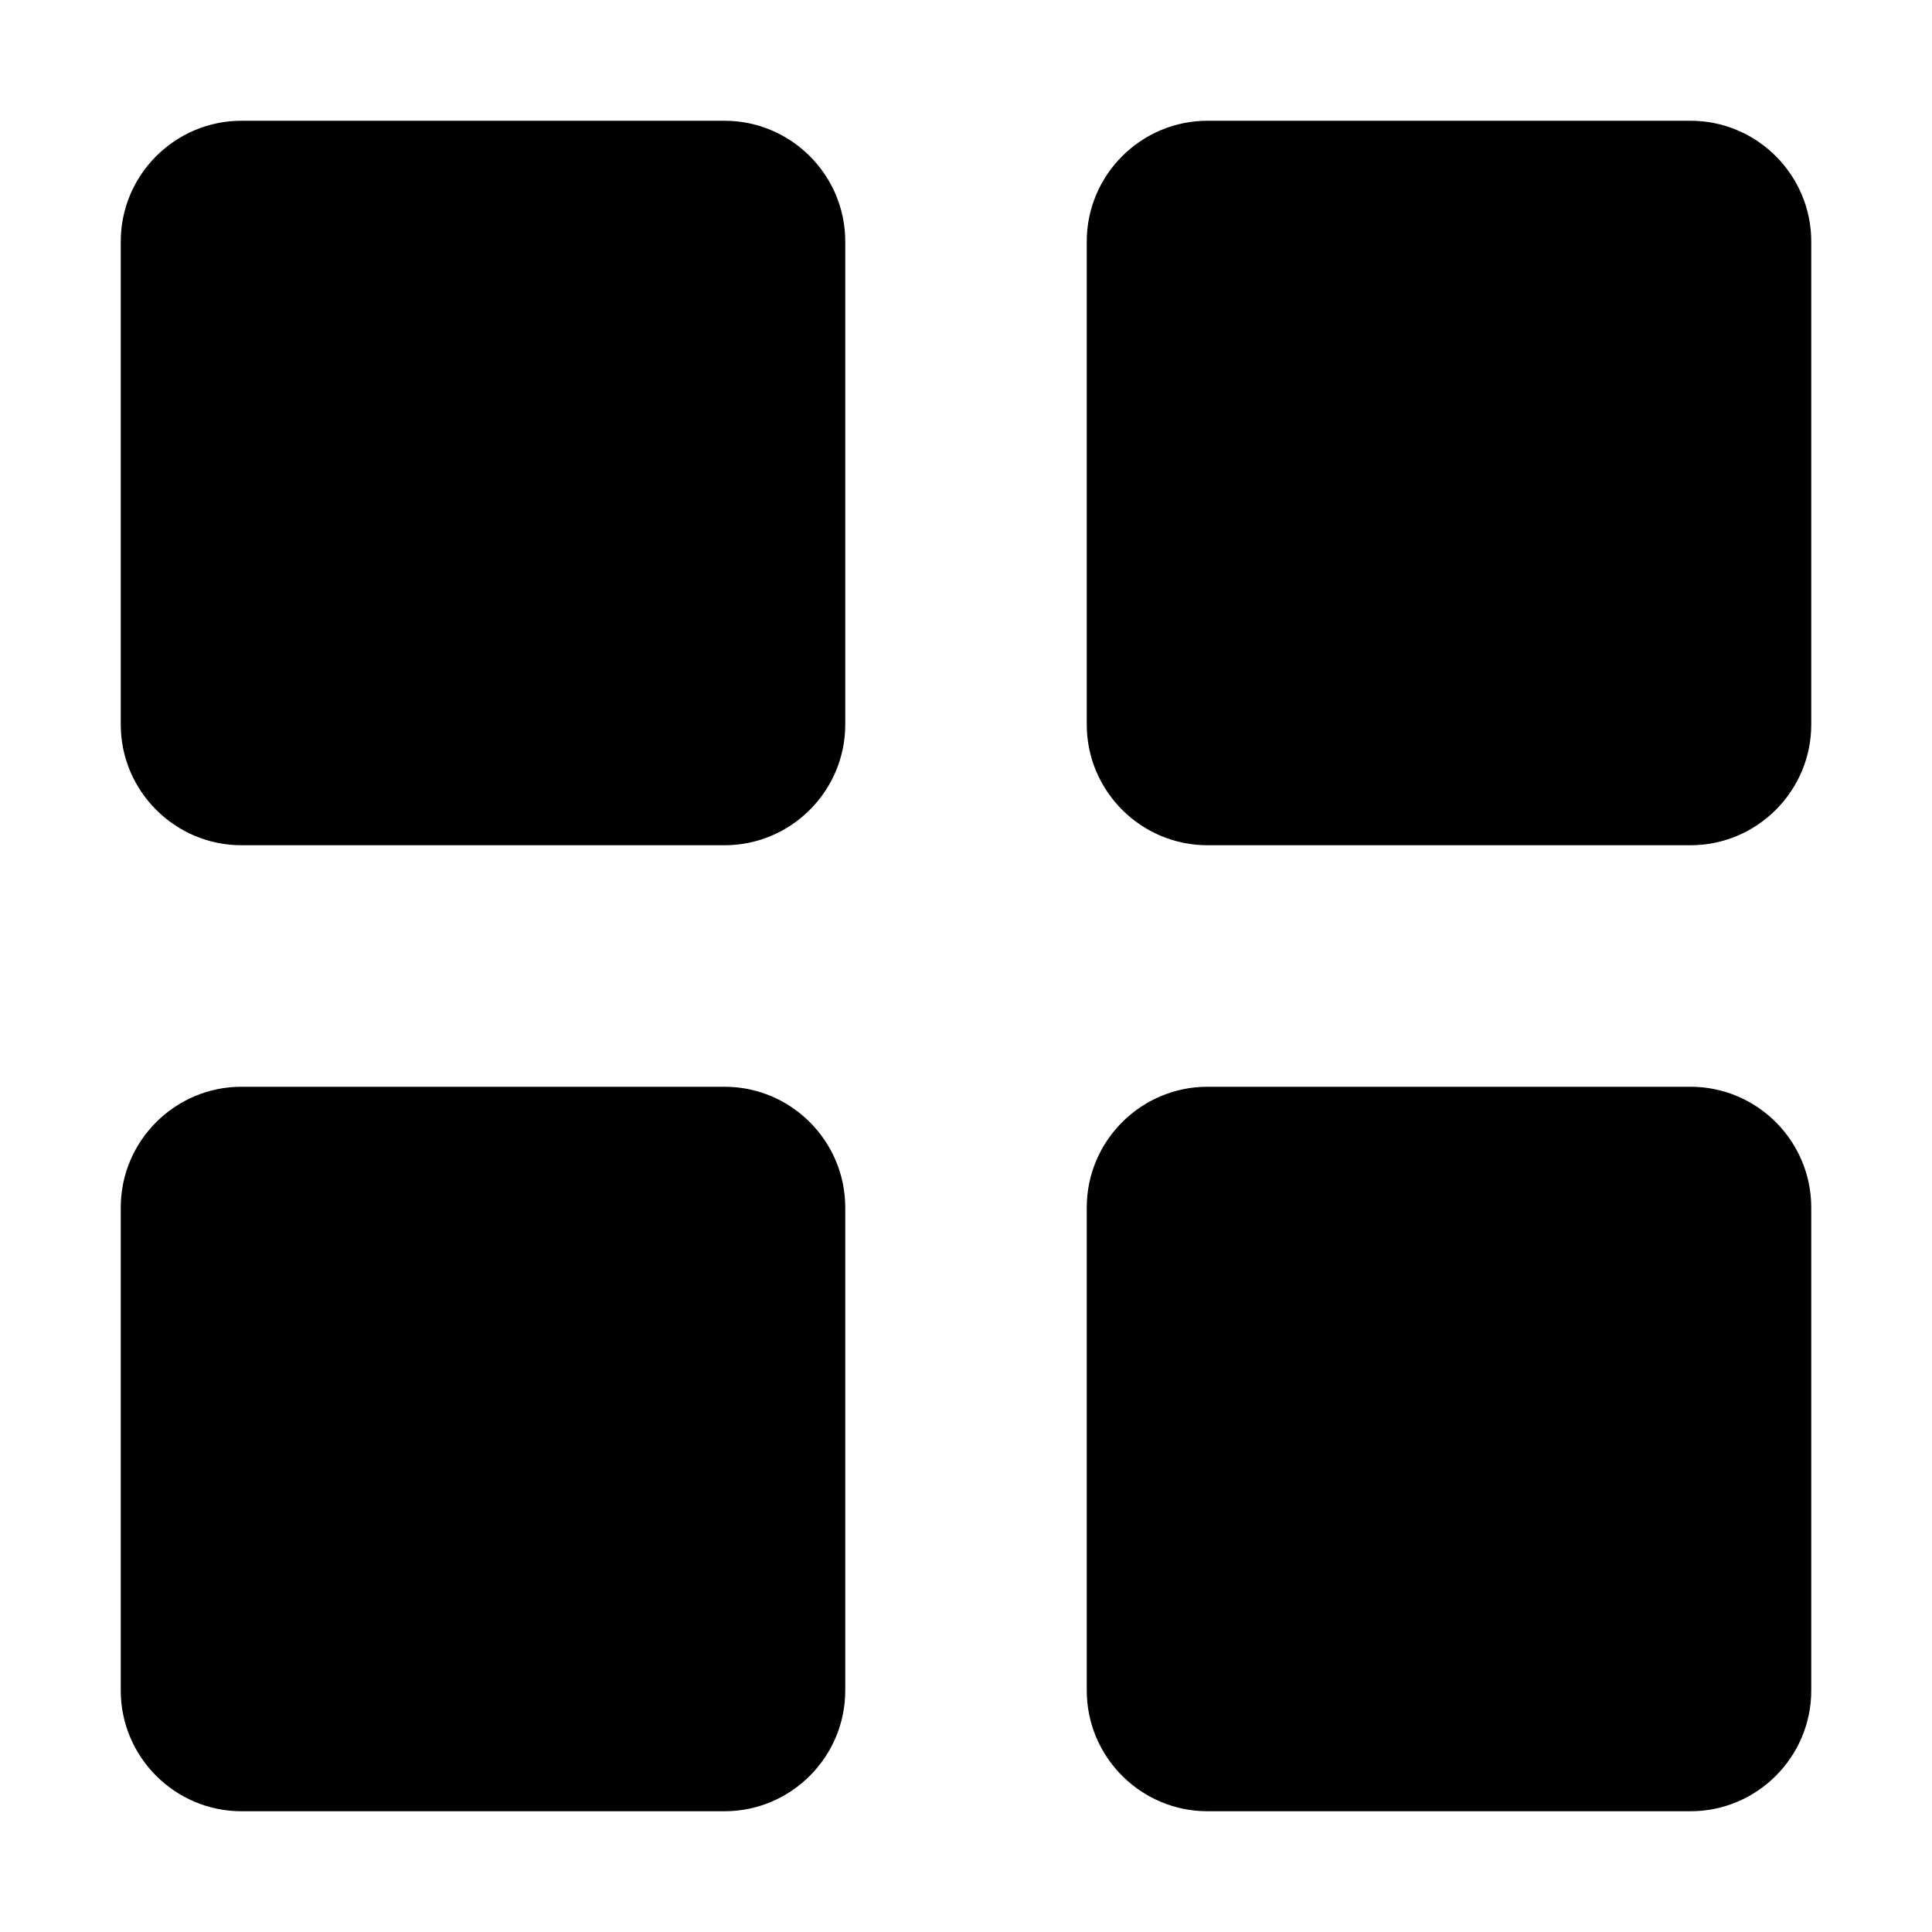 <svg xmlns="http://www.w3.org/2000/svg" height="16px" viewBox="0 0 16 16" width="16px">
    <g fill="currentColor">
        <path d="m 2 1 h 4 c 0.551 0 1 0.449 1 1 v 4 c 0 0.551 -0.449 1 -1 1 h -4 c -0.551 0 -1 -0.449 -1 -1 v -4 c 0 -0.551 0.449 -1 1 -1 z m 0 0" />
        <path d="m 10 1 h 4 c 0.551 0 1 0.449 1 1 v 4 c 0 0.551 -0.449 1 -1 1 h -4 c -0.551 0 -1 -0.449 -1 -1 v -4 c 0 -0.551 0.449 -1 1 -1 z m 0 0" />
        <path d="m 2 9 h 4 c 0.551 0 1 0.449 1 1 v 4 c 0 0.551 -0.449 1 -1 1 h -4 c -0.551 0 -1 -0.449 -1 -1 v -4 c 0 -0.551 0.449 -1 1 -1 z m 0 0" />
        <path d="m 10 9 h 4 c 0.551 0 1 0.449 1 1 v 4 c 0 0.551 -0.449 1 -1 1 h -4 c -0.551 0 -1 -0.449 -1 -1 v -4 c 0 -0.551 0.449 -1 1 -1 z m 0 0" />
    </g>
</svg>
